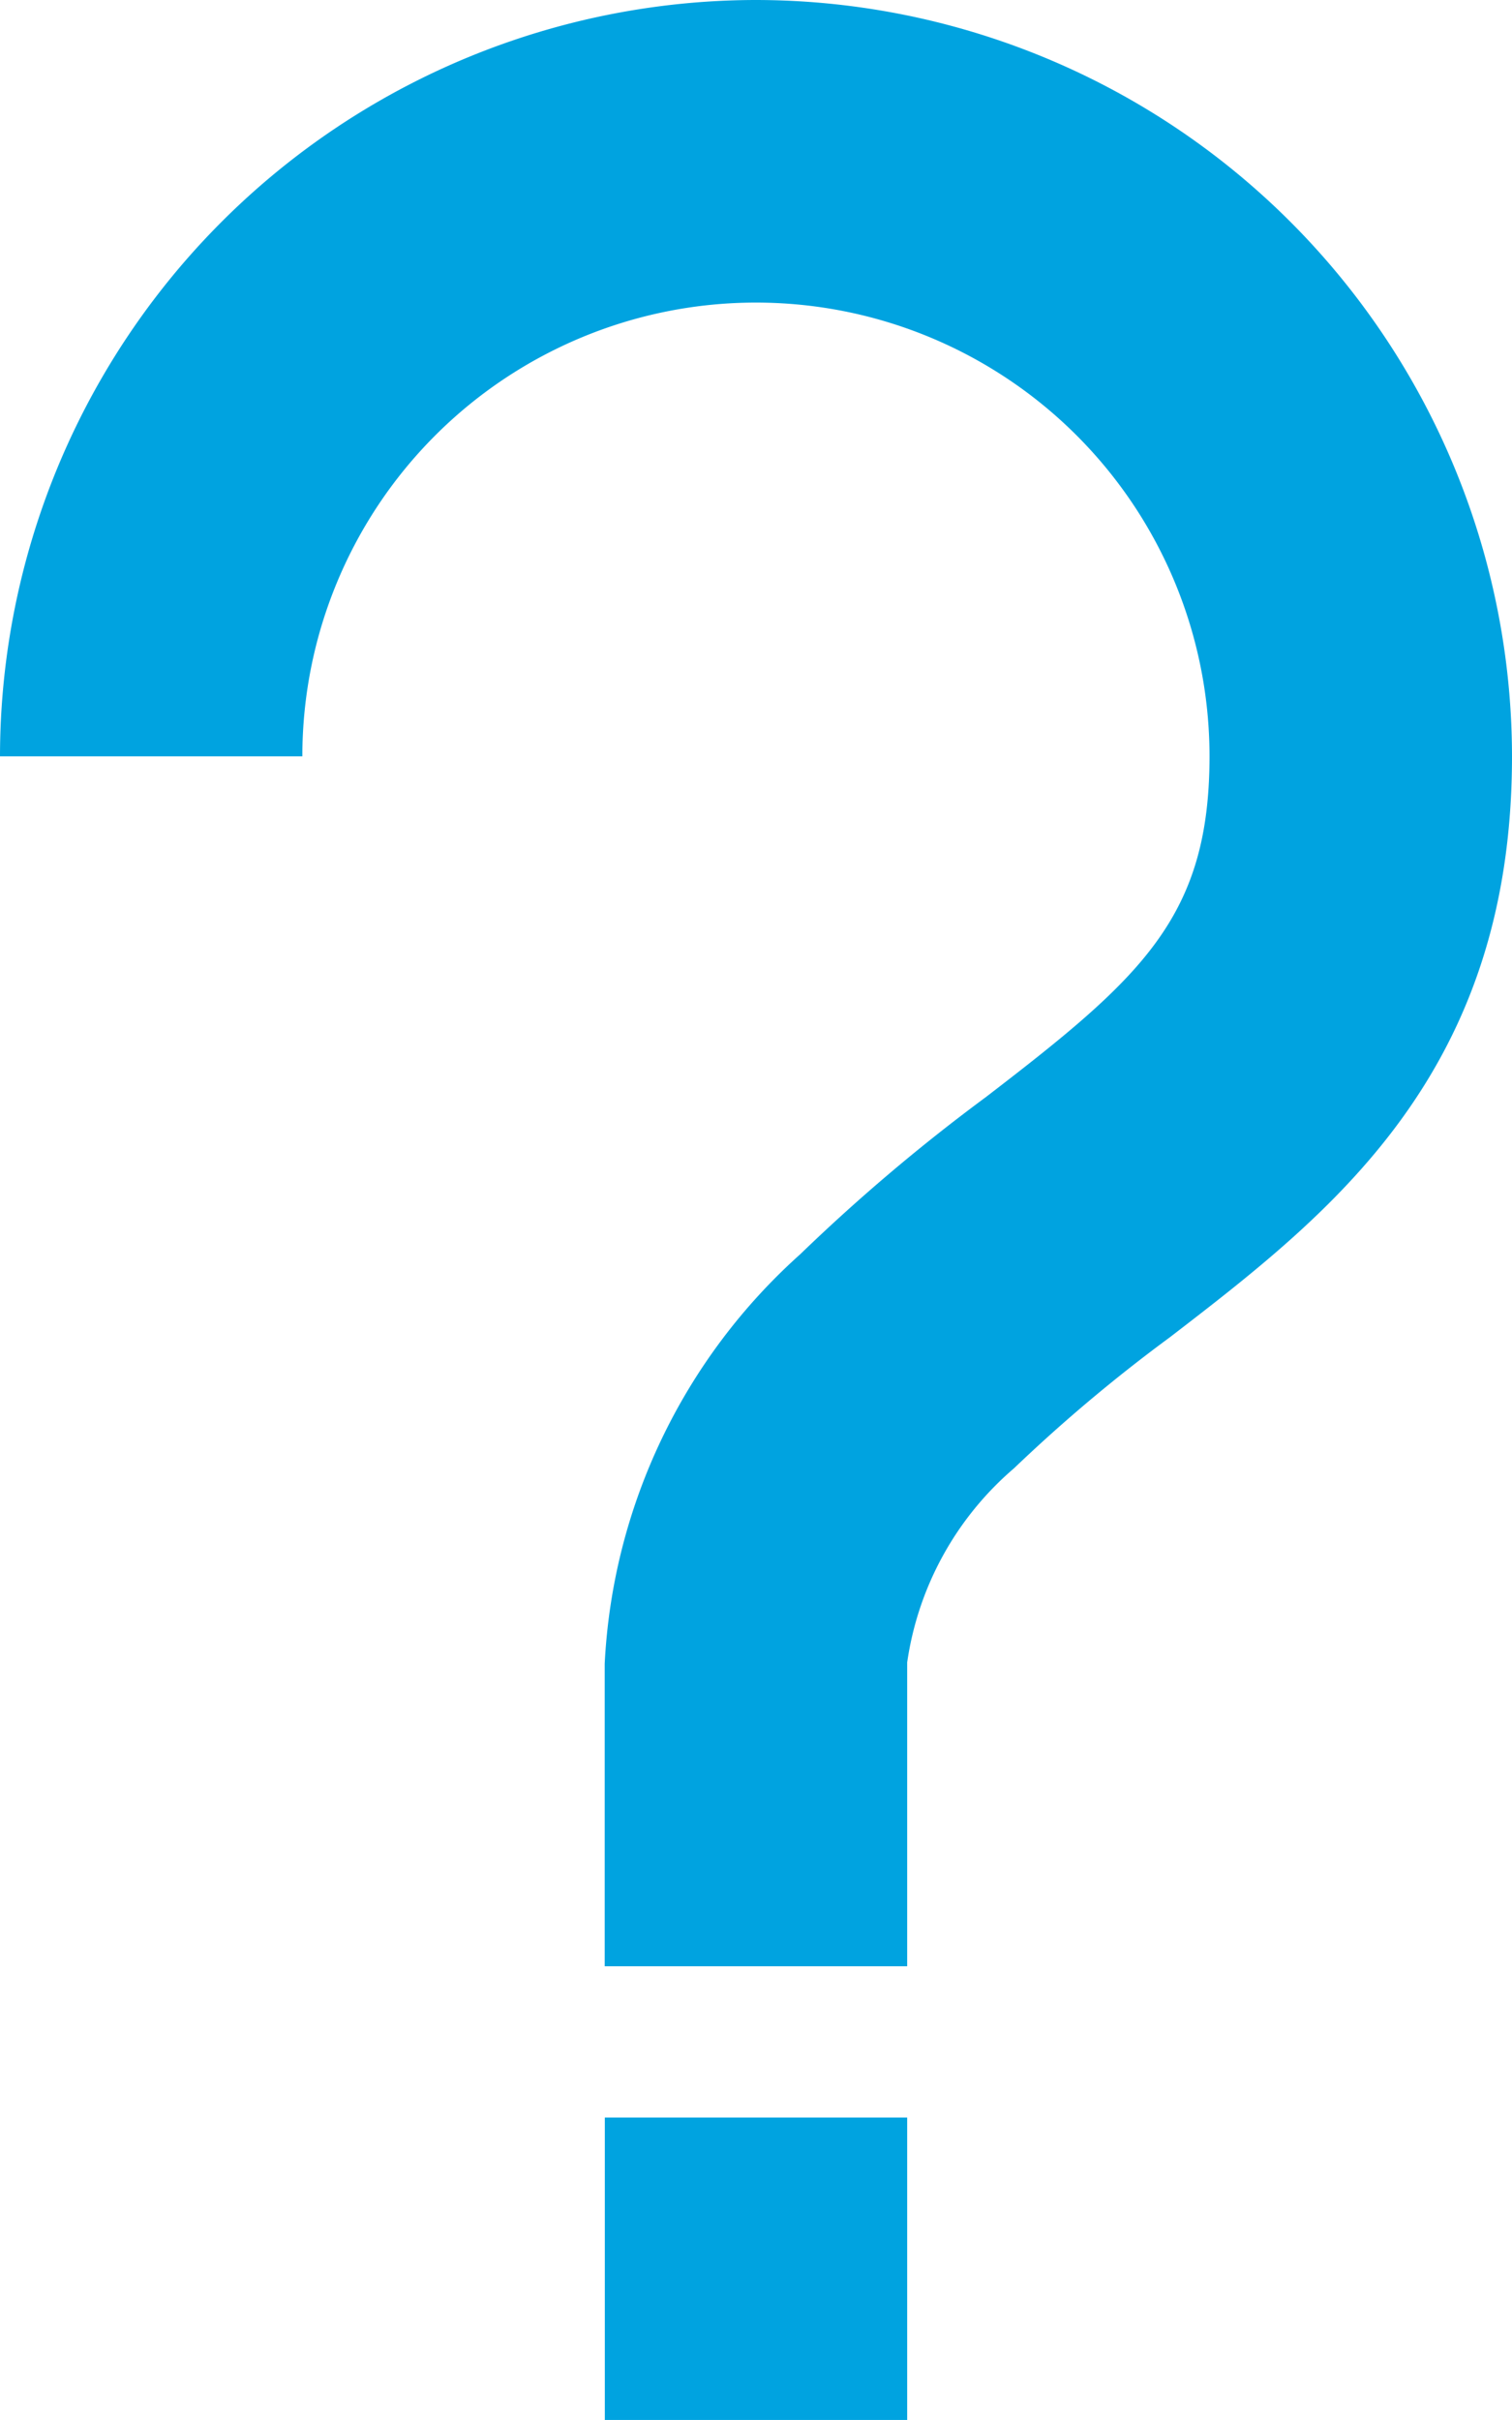 <svg id="bx-question-mark" xmlns="http://www.w3.org/2000/svg" width="11.417" height="18.267" viewBox="0 0 11.417 18.267">
  <path id="bx-question-mark-2" data-name="bx-question-mark" d="M16.209,6A5.715,5.715,0,0,0,10.5,11.709h2.283a3.425,3.425,0,0,1,6.85,0c0,1.22-.518,1.673-1.691,2.574a13.966,13.966,0,0,0-1.4,1.185,4.447,4.447,0,0,0-1.476,3.091v2.283H17.35V18.549a2.376,2.376,0,0,1,.807-1.466,11.964,11.964,0,0,1,1.177-.989c1.211-.932,2.583-1.987,2.583-4.385A5.715,5.715,0,0,0,16.209,6ZM15.067,21.984H17.35v2.283H15.067Z" transform="translate(-10.5 -6)" fill="#00a3e0"/>
</svg>
